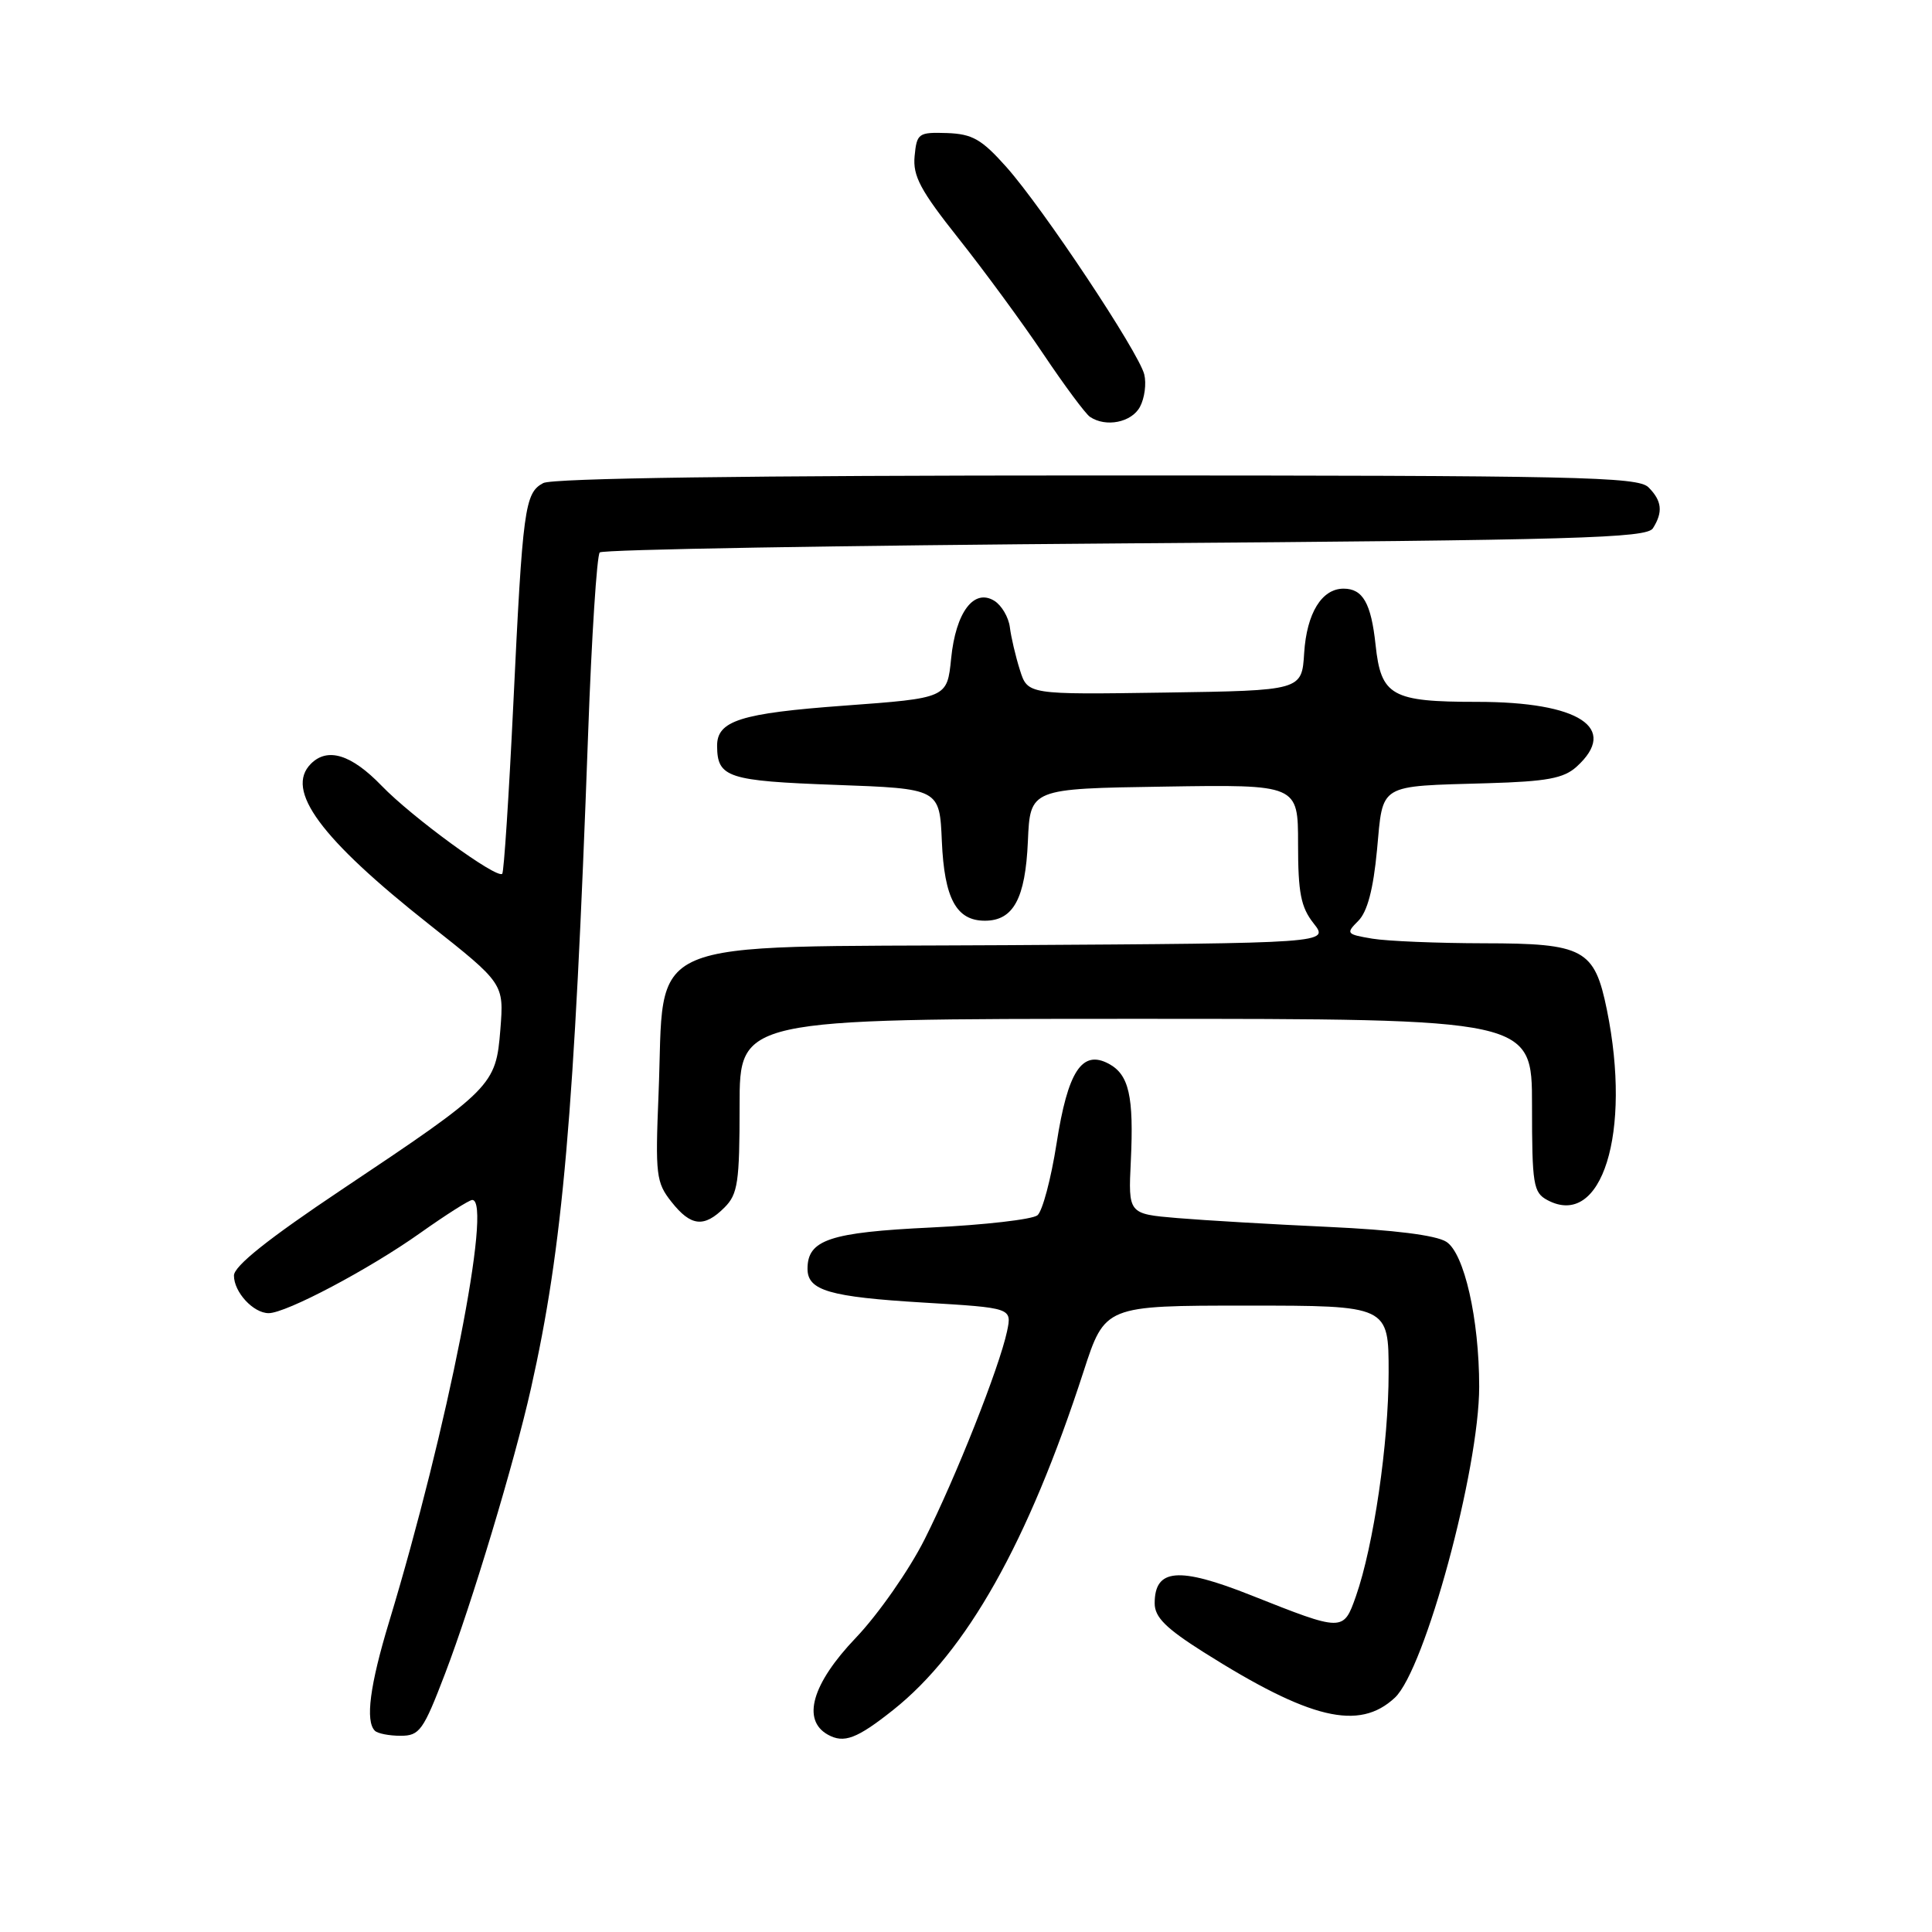 <?xml version="1.0" encoding="UTF-8" standalone="no"?>
<!DOCTYPE svg PUBLIC "-//W3C//DTD SVG 1.1//EN" "http://www.w3.org/Graphics/SVG/1.1/DTD/svg11.dtd" >
<svg xmlns="http://www.w3.org/2000/svg" xmlns:xlink="http://www.w3.org/1999/xlink" version="1.1" viewBox="0 0 256 256">
 <g >
 <path fill="currentColor"
d=" M 118.36 226.57 C 128.09 218.83 136.23 204.37 143.57 181.75 C 146.41 173.00 146.41 173.00 165.21 173.00 C 184.00 173.00 184.00 173.00 184.00 181.87 C 184.00 191.25 182.01 204.82 179.67 211.50 C 178.00 216.23 177.99 216.23 165.77 211.38 C 156.17 207.57 153.00 207.83 153.00 212.45 C 153.00 214.28 154.47 215.75 159.48 218.92 C 173.61 227.84 180.07 229.38 184.82 224.96 C 188.80 221.25 196.00 194.71 196.00 183.74 C 196.00 174.77 194.02 166.05 191.64 164.54 C 190.27 163.67 184.67 162.97 176.00 162.57 C 168.57 162.23 159.57 161.70 156.00 161.40 C 149.50 160.85 149.50 160.85 149.84 153.84 C 150.25 145.25 149.60 142.39 146.91 140.95 C 143.37 139.06 141.49 141.94 140.00 151.52 C 139.27 156.20 138.13 160.48 137.47 161.03 C 136.80 161.58 130.46 162.31 123.38 162.65 C 109.94 163.29 107.00 164.28 107.00 168.12 C 107.00 171.01 109.91 171.85 122.39 172.60 C 134.09 173.30 134.09 173.30 133.44 176.40 C 132.42 181.19 126.66 195.74 122.52 203.96 C 120.47 208.04 116.36 213.92 113.39 217.03 C 107.60 223.10 106.21 227.90 109.69 229.85 C 111.83 231.04 113.54 230.40 118.36 226.57 Z  M 58.98 221.75 C 62.53 212.46 68.15 193.78 70.35 184.00 C 74.57 165.24 76.09 147.84 77.93 97.20 C 78.39 84.38 79.09 73.58 79.47 73.20 C 79.85 72.81 111.19 72.28 149.12 72.00 C 208.96 71.57 218.20 71.30 219.02 70.00 C 220.38 67.85 220.22 66.36 218.43 64.57 C 217.03 63.17 209.02 63.00 145.36 63.00 C 99.04 63.00 73.20 63.36 71.98 64.01 C 69.52 65.32 69.26 67.32 68.01 93.44 C 67.43 105.51 66.77 115.56 66.55 115.78 C 65.84 116.50 54.60 108.30 50.55 104.10 C 46.56 99.97 43.41 98.99 41.20 101.20 C 37.72 104.68 42.44 111.09 56.88 122.50 C 66.78 130.33 66.78 130.33 66.30 136.42 C 65.71 143.84 65.31 144.25 45.25 157.65 C 35.53 164.15 31.00 167.76 31.00 169.02 C 31.00 171.22 33.57 174.00 35.60 174.00 C 37.91 174.00 48.92 168.18 55.68 163.38 C 59.08 160.97 62.18 159.00 62.58 159.00 C 65.29 159.00 59.32 189.28 51.55 214.93 C 49.01 223.30 48.39 228.06 49.67 229.33 C 50.03 229.70 51.57 230.00 53.08 230.00 C 55.60 230.00 56.09 229.31 58.98 221.75 Z  M 96.00 160.00 C 97.77 158.23 98.00 156.67 98.00 146.50 C 98.00 135.00 98.00 135.00 150.50 135.00 C 203.00 135.00 203.00 135.00 203.00 146.46 C 203.00 156.98 203.17 158.02 205.04 159.02 C 212.25 162.88 216.24 150.09 212.92 133.80 C 211.28 125.76 209.88 125.00 196.64 124.99 C 190.51 124.98 183.86 124.71 181.86 124.38 C 178.39 123.80 178.31 123.69 179.98 122.02 C 181.18 120.82 181.97 117.84 182.46 112.63 C 183.29 103.72 182.48 104.21 197.15 103.78 C 204.97 103.55 207.19 103.14 208.90 101.60 C 214.57 96.46 209.28 93.00 195.74 93.00 C 184.38 93.00 182.99 92.22 182.27 85.44 C 181.68 79.92 180.58 78.00 178.03 78.00 C 175.14 78.00 173.15 81.25 172.81 86.51 C 172.50 91.50 172.50 91.50 154.33 91.77 C 136.17 92.04 136.17 92.04 135.14 88.77 C 134.57 86.97 133.97 84.42 133.81 83.10 C 133.64 81.78 132.72 80.22 131.77 79.62 C 129.05 77.92 126.64 81.12 126.03 87.26 C 125.50 92.50 125.50 92.50 111.89 93.50 C 98.09 94.51 94.98 95.50 95.02 98.87 C 95.05 103.03 96.44 103.48 110.71 104.00 C 124.50 104.50 124.50 104.50 124.80 111.48 C 125.13 119.06 126.72 122.00 130.50 122.00 C 134.28 122.00 135.87 119.06 136.20 111.48 C 136.50 104.50 136.50 104.50 154.25 104.23 C 172.00 103.95 172.00 103.95 172.00 111.84 C 172.00 118.30 172.37 120.21 174.06 122.35 C 176.13 124.98 176.13 124.98 133.32 125.24 C 83.99 125.54 88.13 123.76 87.26 145.00 C 86.82 155.69 86.94 156.69 88.97 159.25 C 91.55 162.52 93.30 162.70 96.00 160.00 Z  M 151.05 53.91 C 151.67 52.76 151.92 50.82 151.62 49.61 C 150.87 46.64 138.20 27.58 133.35 22.13 C 130.07 18.45 128.85 17.75 125.48 17.63 C 121.70 17.51 121.48 17.66 121.19 20.69 C 120.94 23.33 121.96 25.23 127.03 31.62 C 130.41 35.88 135.47 42.77 138.26 46.93 C 141.05 51.09 143.83 54.83 144.42 55.23 C 146.52 56.66 149.94 55.98 151.05 53.91 Z "/>
</g>
</svg>
